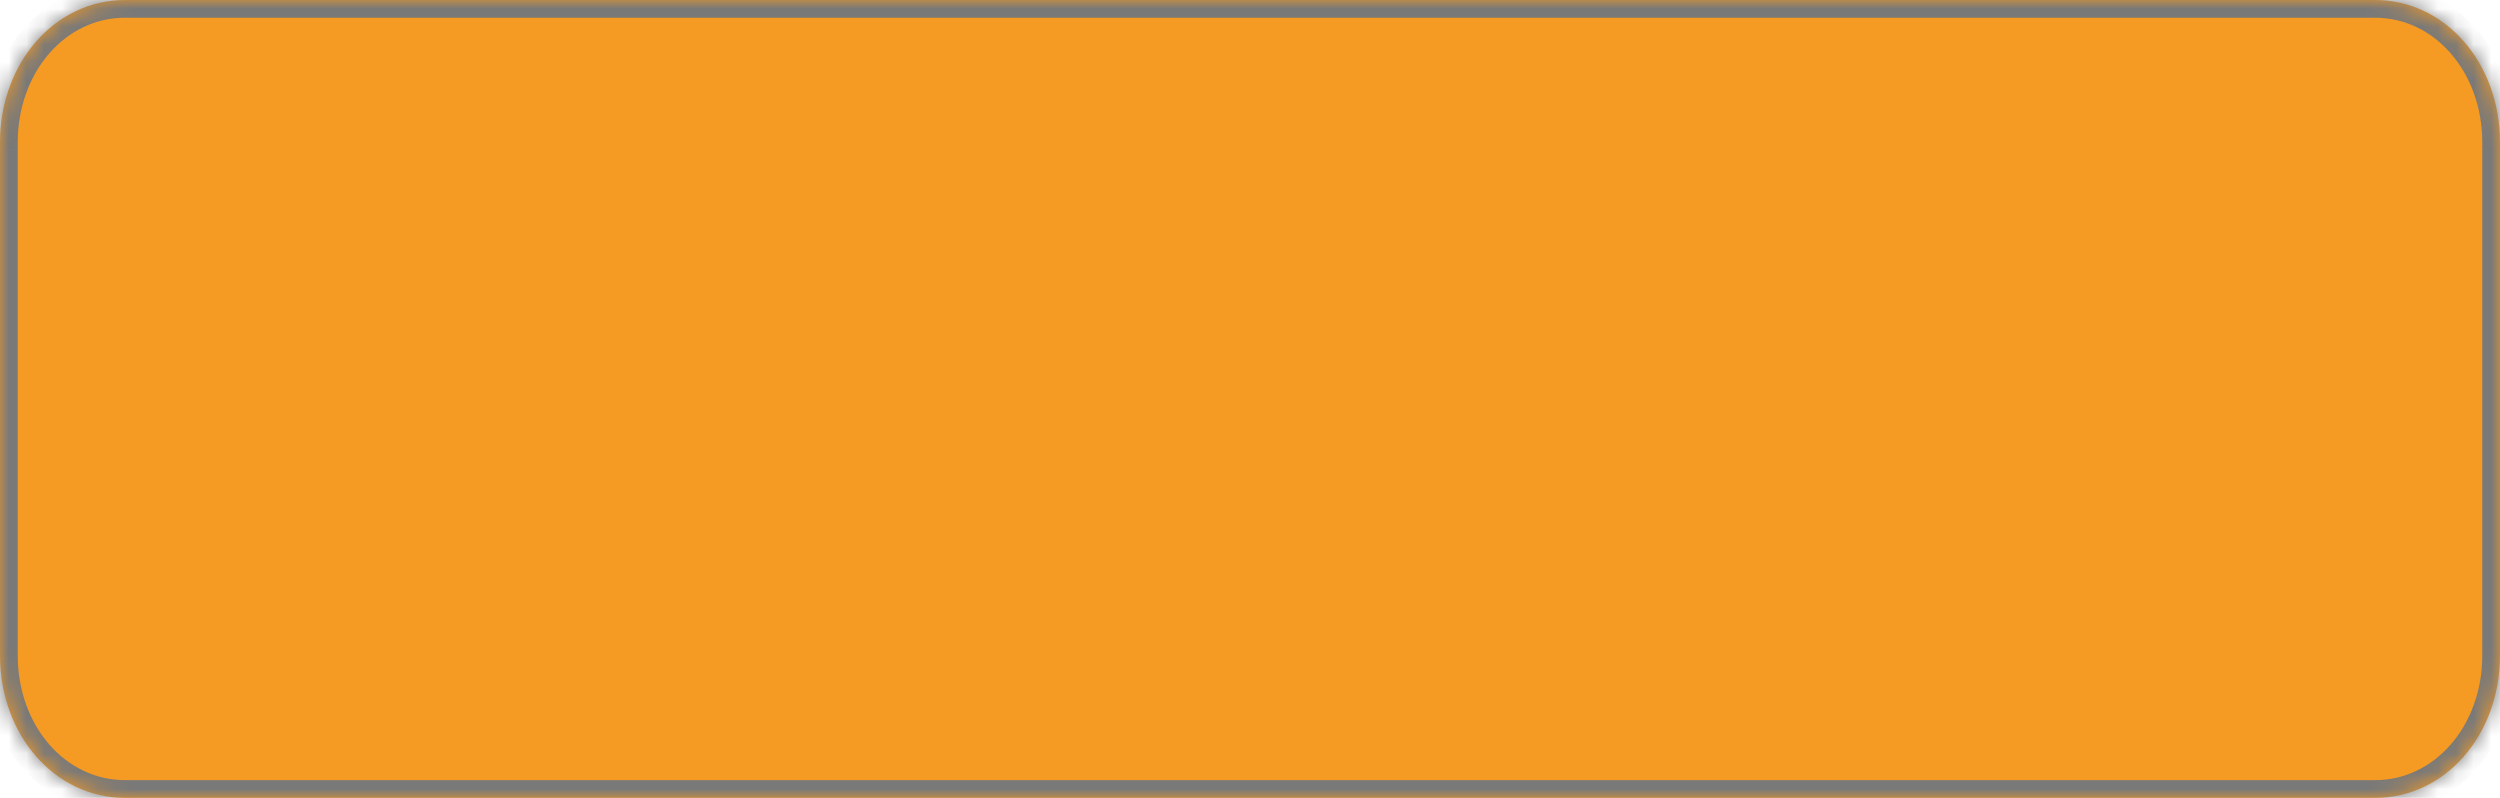 ﻿<?xml version="1.0" encoding="utf-8"?>
<svg version="1.1" xmlns:xlink="http://www.w3.org/1999/xlink" width="141px" height="45px" xmlns="http://www.w3.org/2000/svg">
  <defs>
    <mask fill="white" id="clip1027">
      <path d="M 0 36.964  L 0 8.036  C 0 3.536  3.102 0  7.05 0  L 133.95 0  C 137.898 0  141 3.536  141 8.036  L 141 36.964  C 141 41.464  137.898 45  133.95 45  L 56.654 45  L 7.05 45  C 3.102 45  0 41.464  0 36.964  Z " fill-rule="evenodd" />
    </mask>
  </defs>
  <g transform="matrix(1 0 0 1 -157 -172 )">
    <path d="M 0 36.964  L 0 8.036  C 0 3.536  3.102 0  7.05 0  L 133.95 0  C 137.898 0  141 3.536  141 8.036  L 141 36.964  C 141 41.464  137.898 45  133.95 45  L 56.654 45  L 7.05 45  C 3.102 45  0 41.464  0 36.964  Z " fill-rule="nonzero" fill="#f59a23" stroke="none" transform="matrix(1 0 0 1 157 172 )" />
    <path d="M 0 36.964  L 0 8.036  C 0 3.536  3.102 0  7.05 0  L 133.95 0  C 137.898 0  141 3.536  141 8.036  L 141 36.964  C 141 41.464  137.898 45  133.95 45  L 56.654 45  L 7.05 45  C 3.102 45  0 41.464  0 36.964  Z " stroke-width="2" stroke="#797979" fill="none" transform="matrix(1 0 0 1 157 172 )" mask="url(#clip1027)" />
  </g>
</svg>